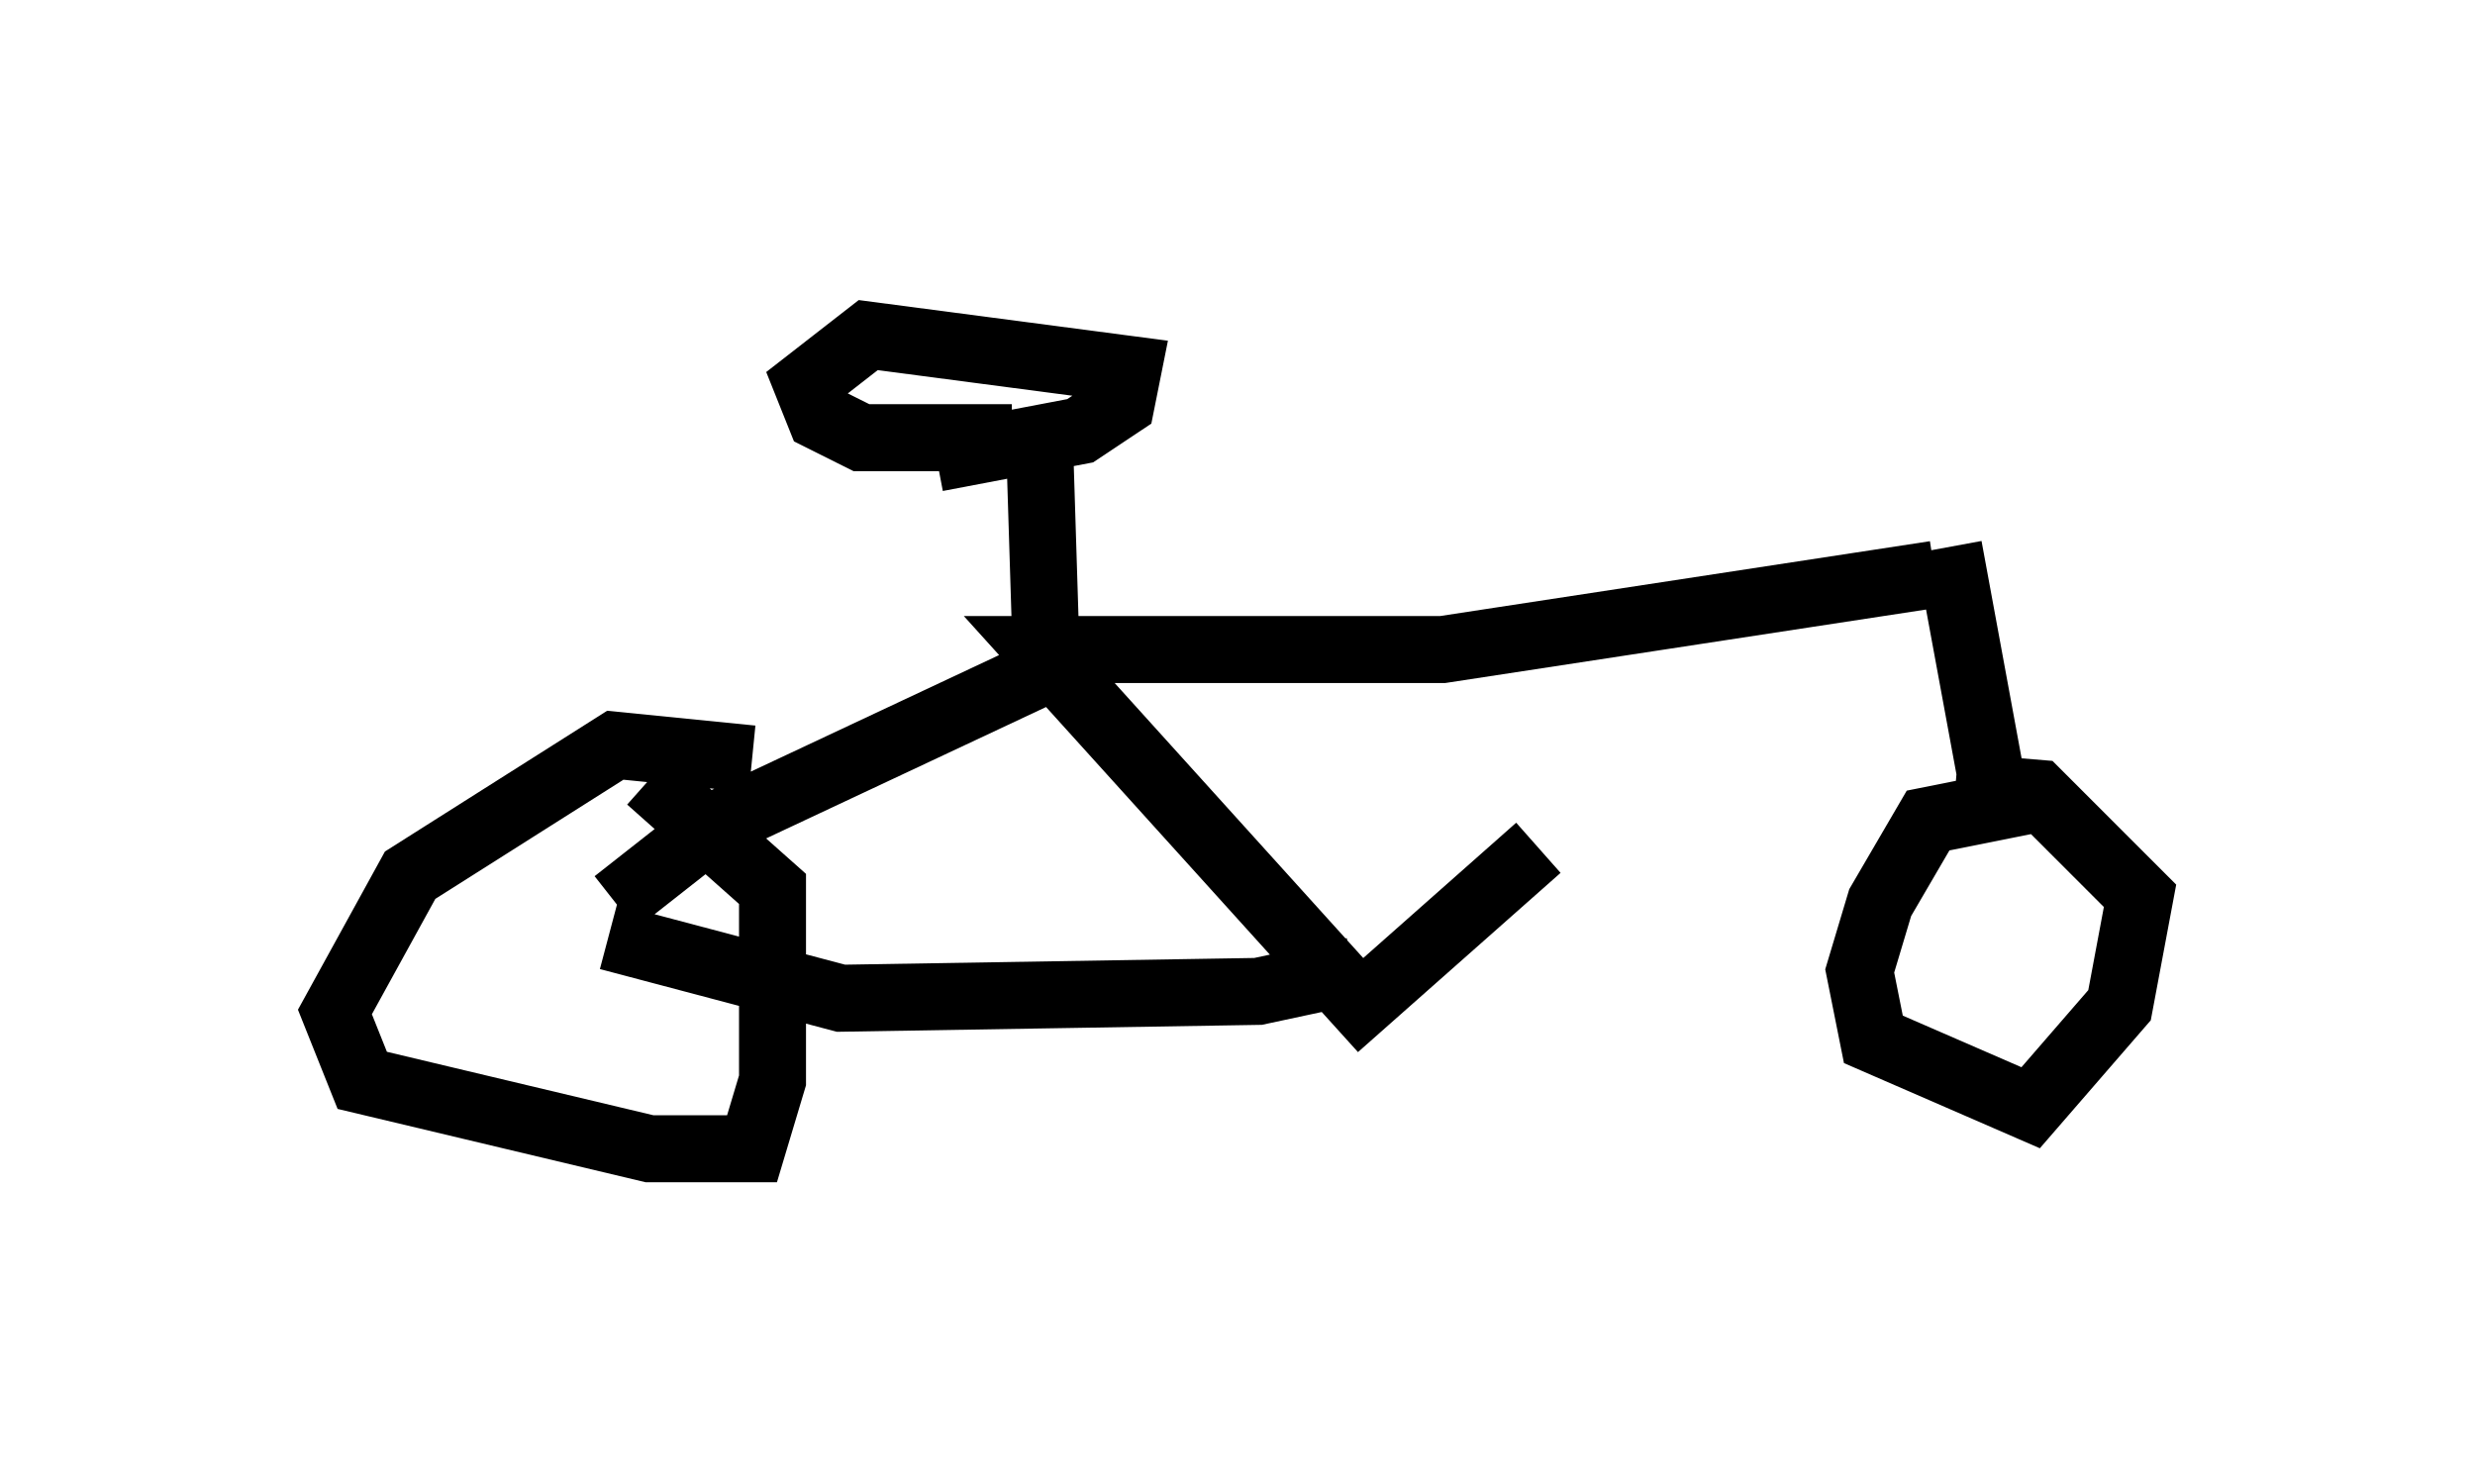 <?xml version="1.0" encoding="utf-8" ?>
<svg baseProfile="full" height="22.148" version="1.1" width="36.95" xmlns="http://www.w3.org/2000/svg" xmlns:ev="http://www.w3.org/2001/xml-events" xmlns:xlink="http://www.w3.org/1999/xlink"><defs /><rect fill="white" height="22.148" width="36.95" x="0" y="0" /><path d="M26.336, 8.165 m-3.369, 4.492 l-2.654, 2.348 -4.798, -5.308 l6.023, 0.0 7.35, -1.123 m-13.271, 1.429 l-5.002, 2.348 -1.429, 1.123 m11.025, 1.021 l-1.429, 0.306 -6.227, 0.102 l-3.471, -0.919 m2.144, -2.654 l-2.042, -0.204 -3.063, 1.94 l-1.123, 2.042 0.408, 1.021 l4.288, 1.021 1.531, 0.0 l0.306, -1.021 0.0, -2.858 l-1.838, -1.633 m19.396, -3.471 l0.715, 3.879 -1.021, 0.204 l-0.715, 1.225 -0.306, 1.021 l0.204, 1.021 2.348, 1.021 l1.327, -1.531 0.306, -1.633 l-1.531, -1.531 -1.225, -0.102 m-13.577, -2.042 l-0.102, -3.267 m-0.408, 0.102 l-2.246, 0.0 -0.613, -0.306 l-0.204, -0.51 0.919, -0.715 l3.879, 0.51 -0.102, 0.51 l-0.613, 0.408 -2.144, 0.408 " fill="none" stroke="black" stroke-width="1" /></svg>